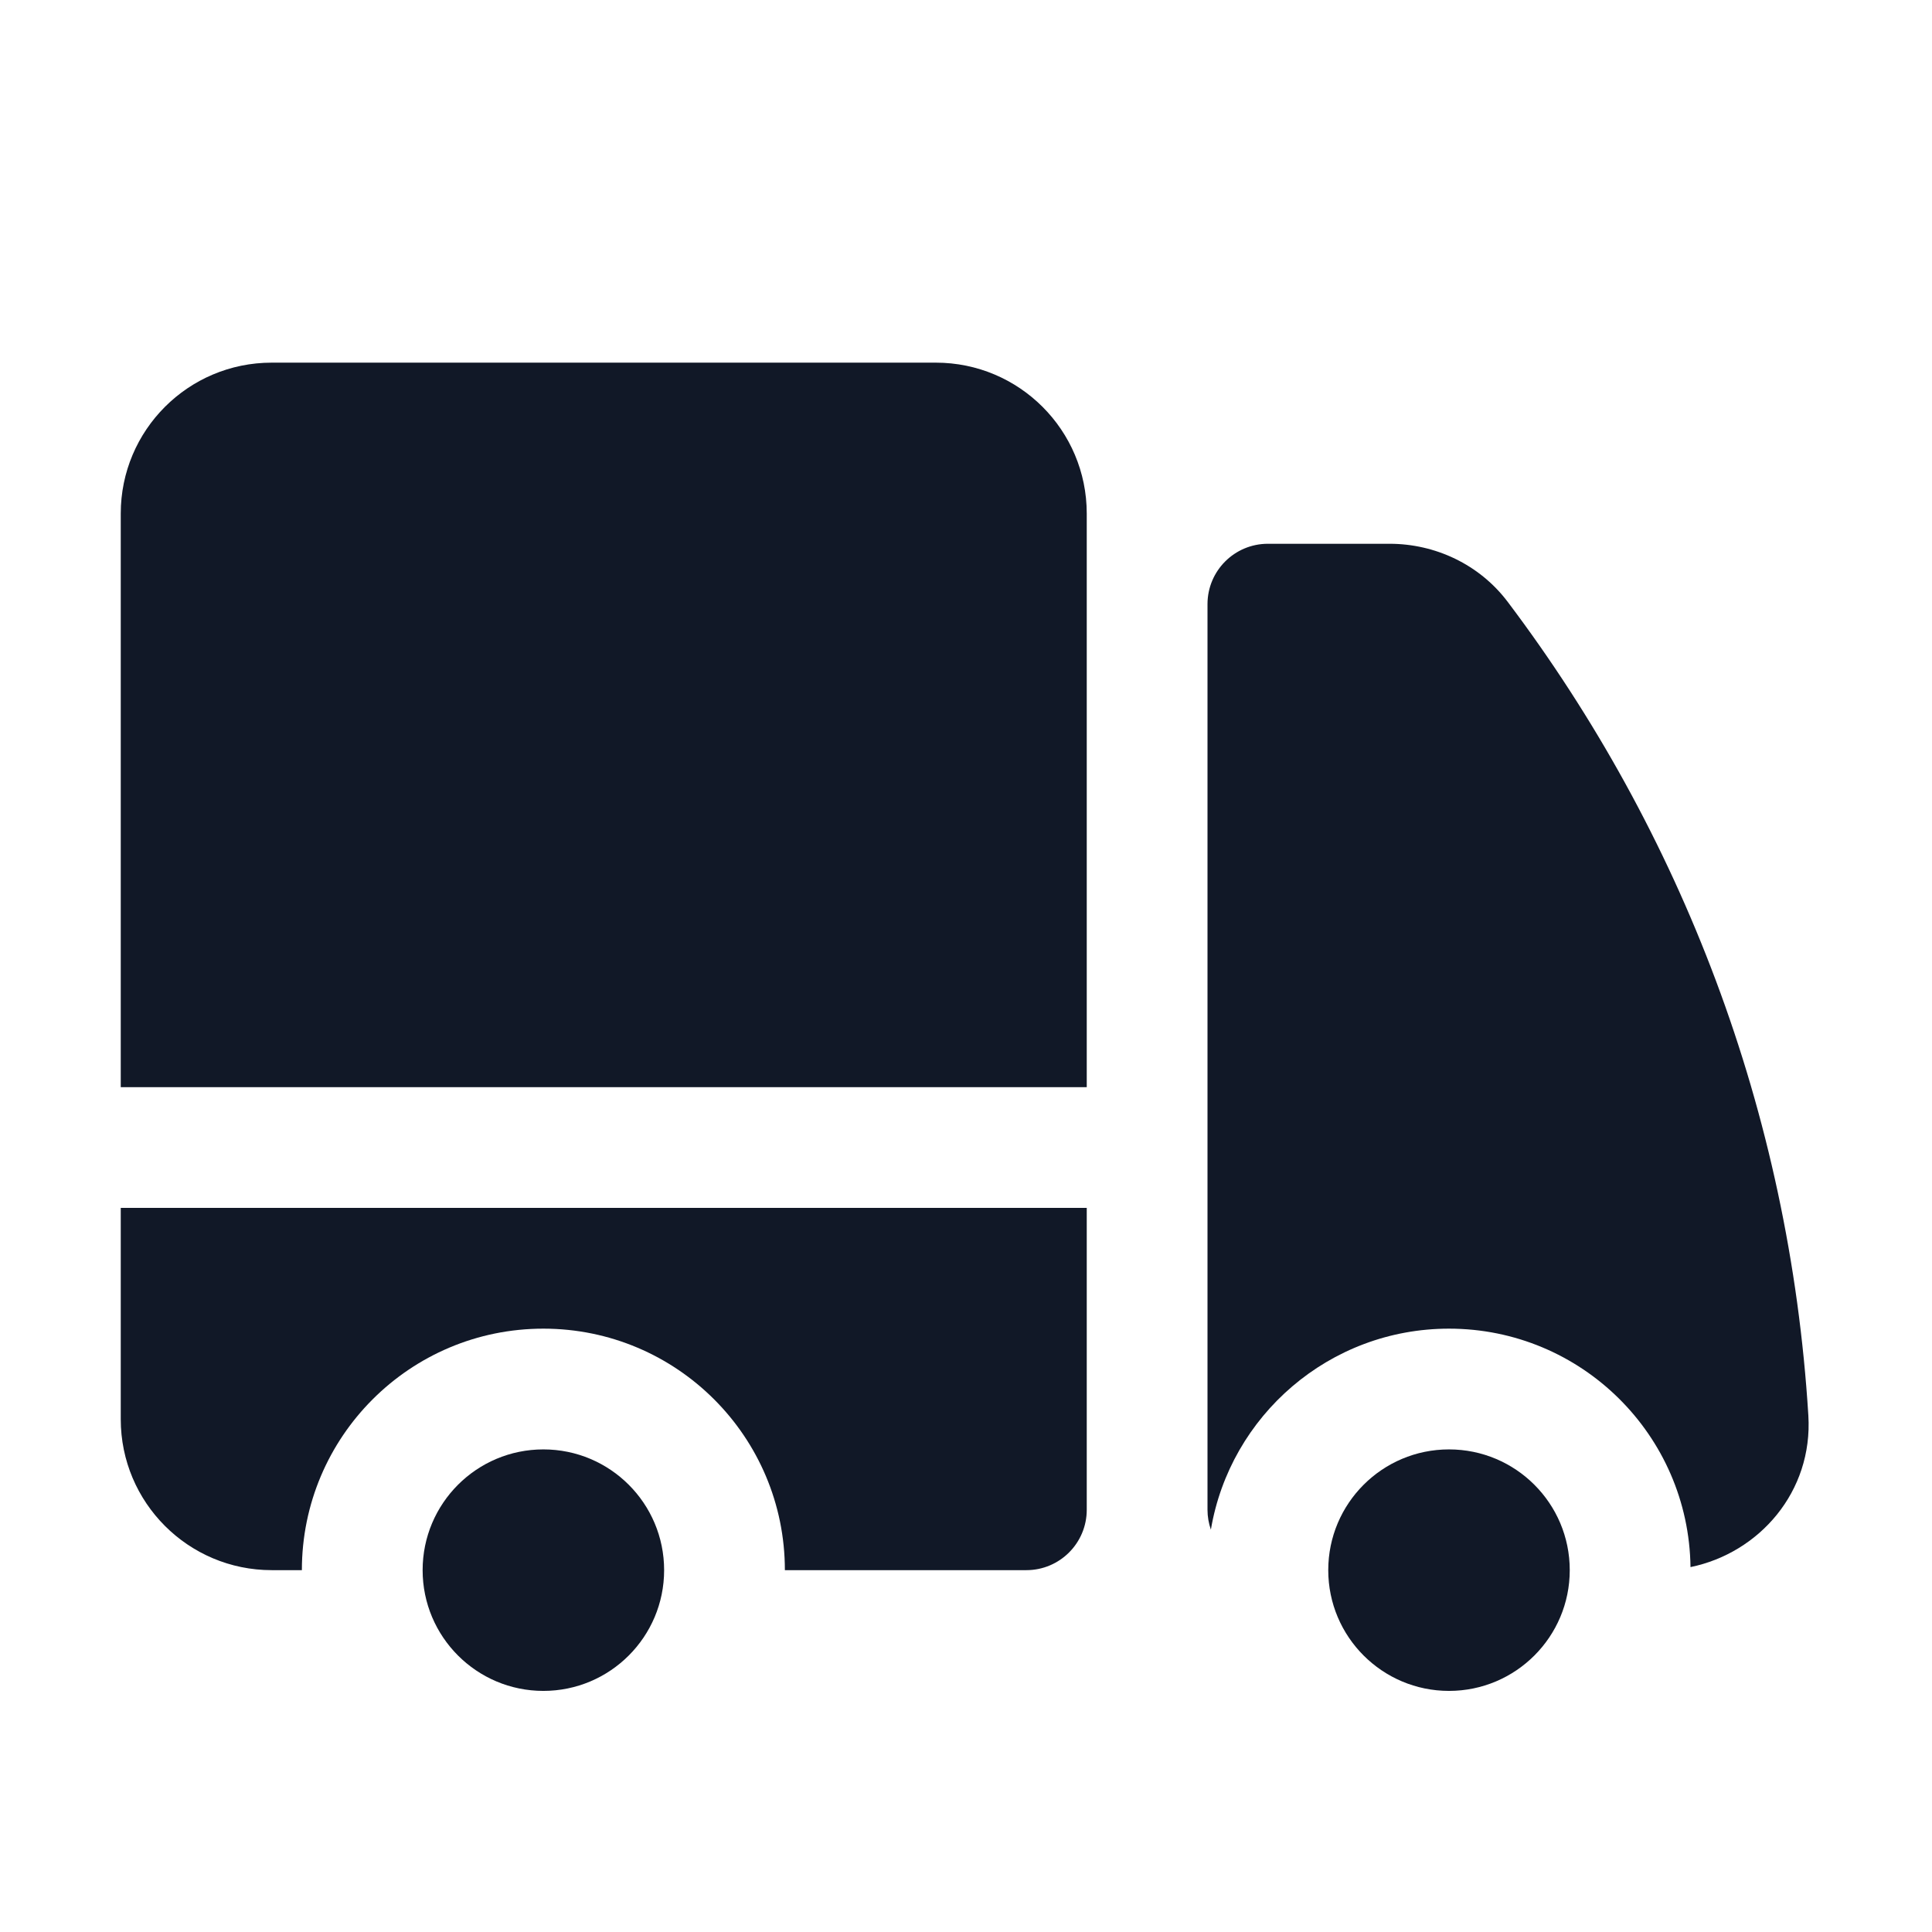 <svg width="24" height="24" viewBox="0 0 24 24" fill="none" xmlns="http://www.w3.org/2000/svg">
<path d="M3.375 4.505C2.339 4.505 1.5 5.344 1.5 6.38V13.505H13.5V6.38C13.5 5.344 12.661 4.505 11.625 4.505H3.375Z" fill="#111827"/>
<path d="M13.5 15.005H1.5V17.63C1.5 18.665 2.339 19.505 3.375 19.505H3.75C3.75 17.848 5.093 16.505 6.75 16.505C8.407 16.505 9.75 17.848 9.75 19.505H12.75C13.164 19.505 13.5 19.169 13.5 18.755V15.005Z" fill="#111827"/>
<path d="M8.25 19.505C8.25 18.676 7.578 18.005 6.75 18.005C5.922 18.005 5.25 18.676 5.25 19.505C5.25 20.333 5.922 21.005 6.75 21.005C7.578 21.005 8.25 20.333 8.25 19.505Z" fill="#111827"/>
<path d="M15.75 6.755C15.336 6.755 15 7.09 15 7.505V18.755C15 18.841 15.015 18.925 15.042 19.002C15.281 17.585 16.514 16.505 18 16.505C19.644 16.505 20.979 17.827 21 19.467C21.853 19.292 22.522 18.531 22.464 17.584C22.231 13.804 20.878 10.326 18.732 7.48C18.378 7.009 17.826 6.755 17.262 6.755H15.75Z" fill="#111827"/>
<path d="M19.5 19.505C19.5 18.676 18.828 18.005 18 18.005C17.172 18.005 16.5 18.676 16.5 19.505C16.5 20.333 17.172 21.005 18 21.005C18.828 21.005 19.5 20.333 19.5 19.505Z" fill="#111827"/>
</svg>
